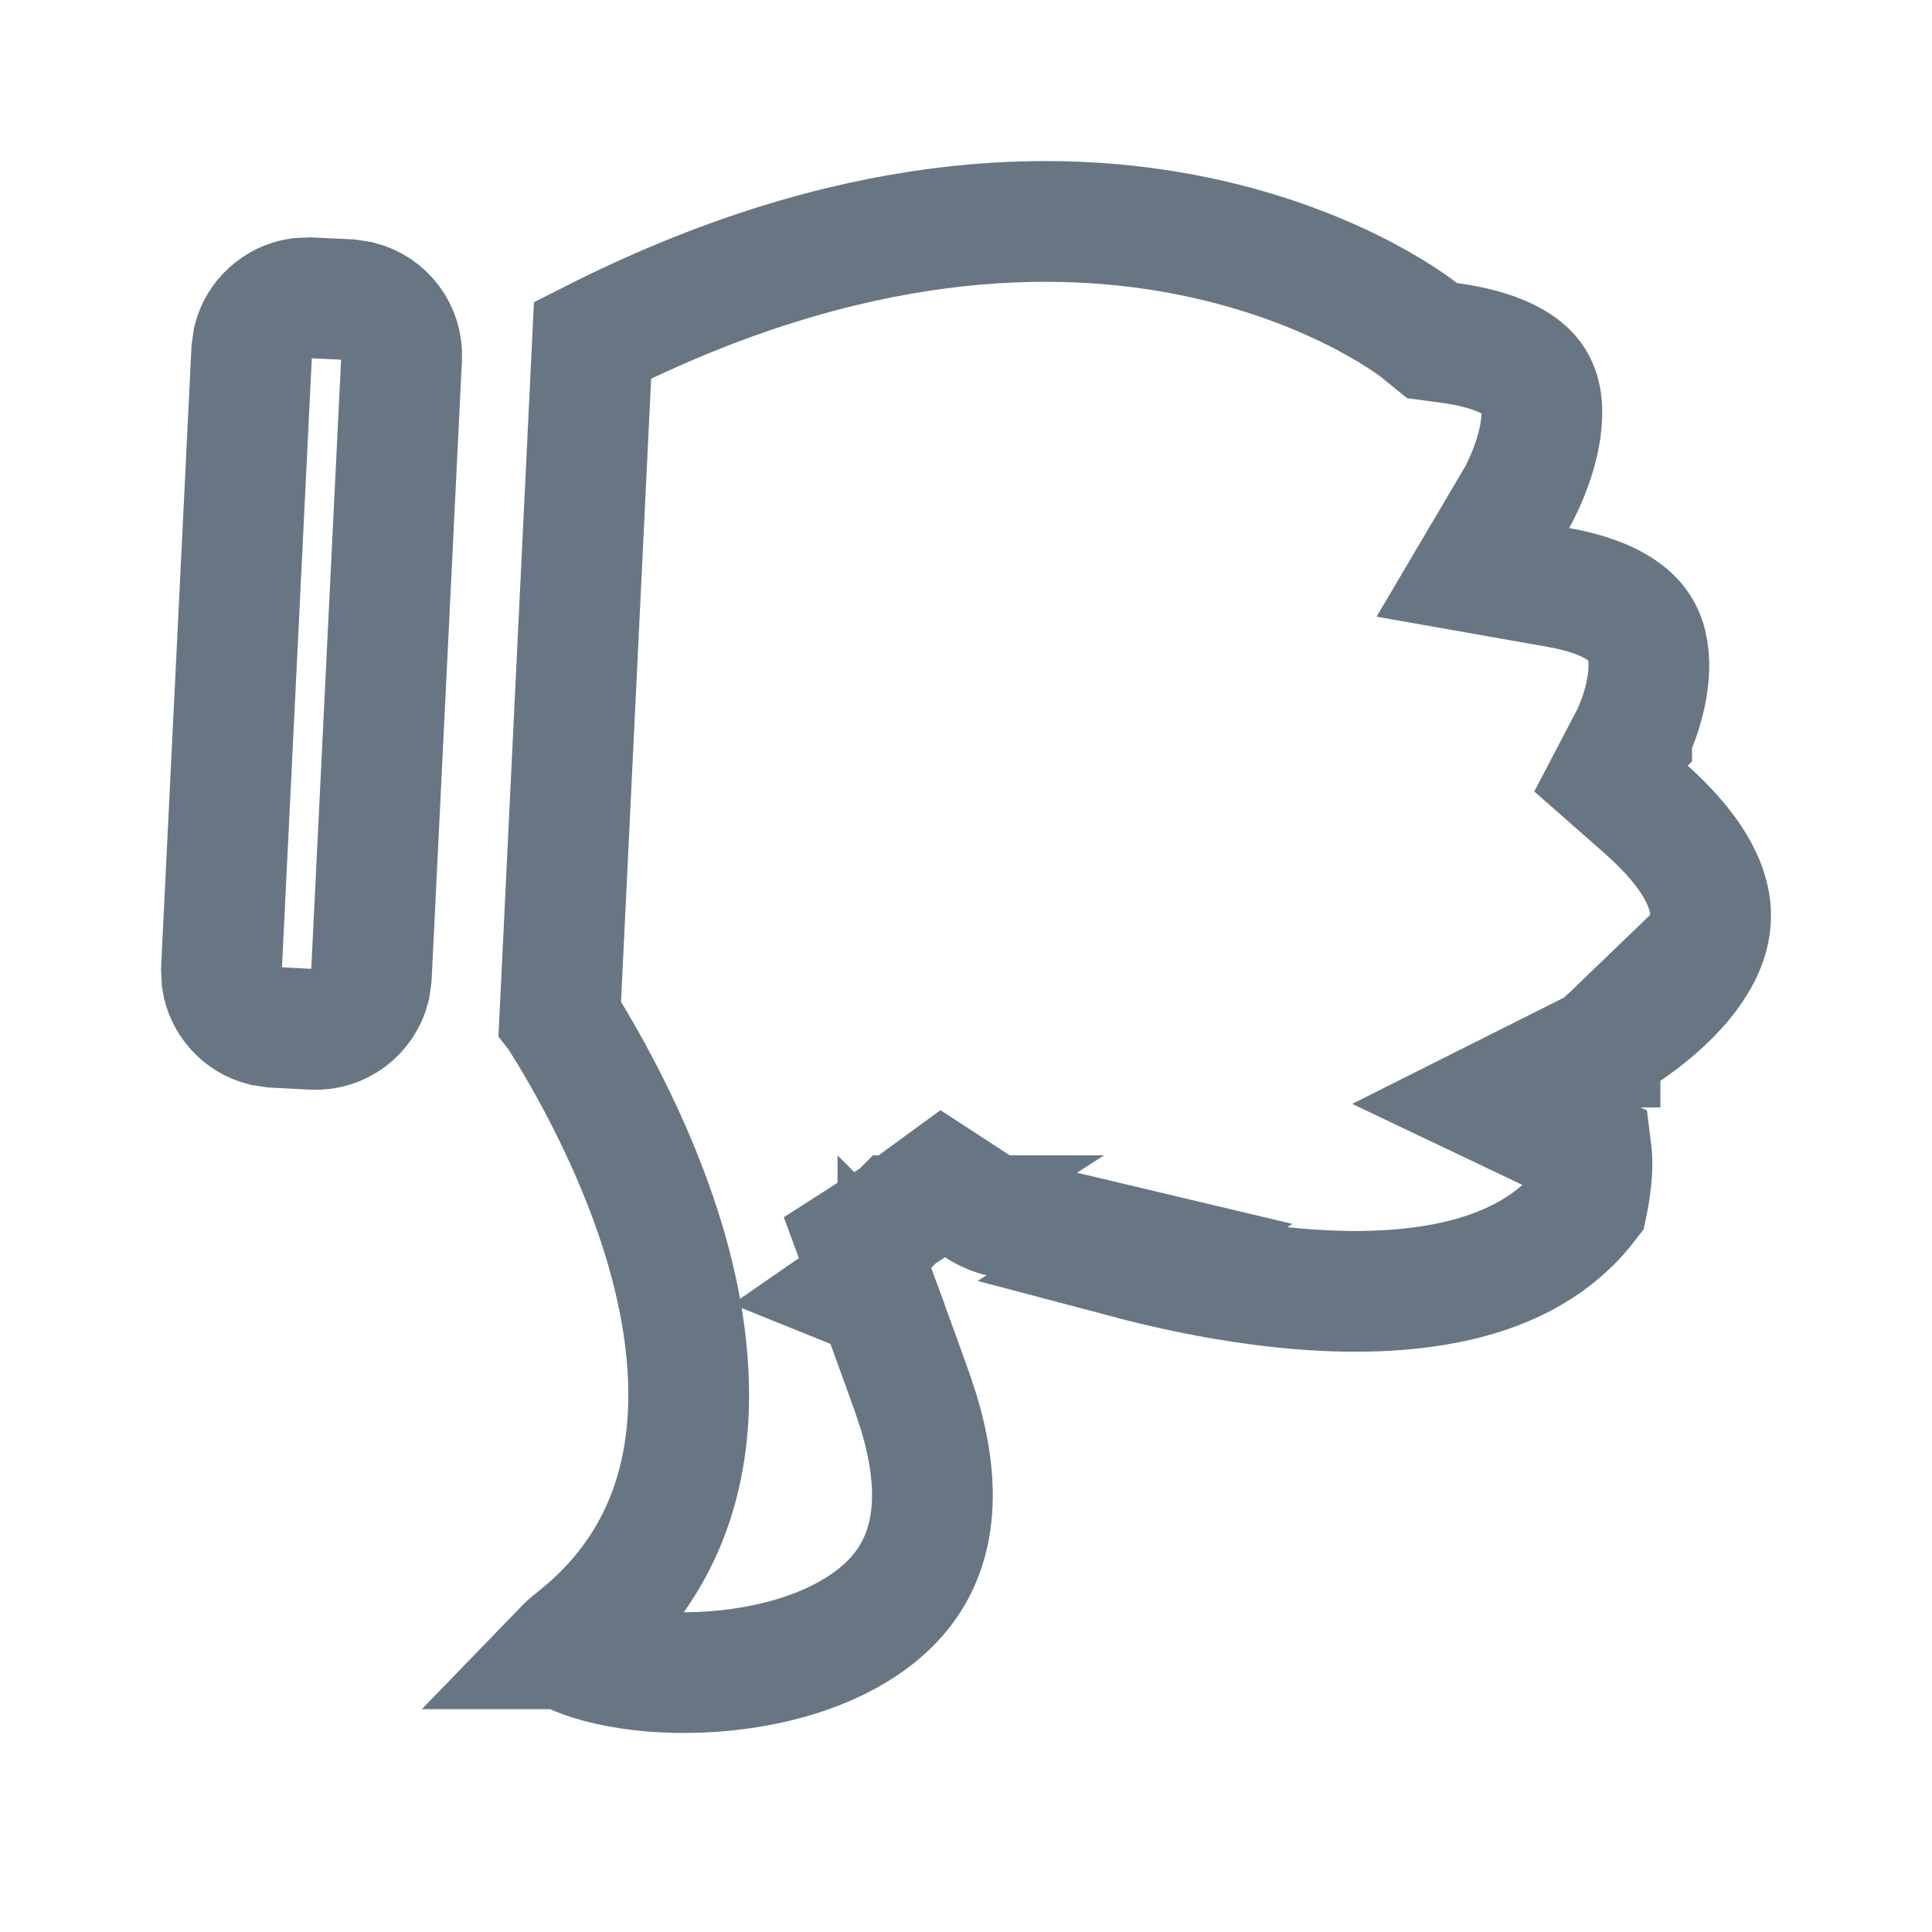 <svg width="24" height="24" viewBox="0 0 24 24" fill="none" xmlns="http://www.w3.org/2000/svg">
<path d="M19.876 13.007L18.505 13.695L19.766 14.295C19.773 14.351 19.78 14.431 19.774 14.535C19.767 14.672 19.746 14.811 19.725 14.919C19.723 14.93 19.72 14.941 19.718 14.951C19.333 15.452 18.78 15.757 18.092 15.914C17.348 16.083 16.489 16.07 15.645 15.958C15.049 15.88 14.48 15.755 13.993 15.626L14.155 15.523L12.429 15.113C12.339 15.091 12.242 15.051 12.142 14.985L11.707 14.702L11.288 15.008C11.242 15.042 11.207 15.067 11.184 15.082C11.172 15.09 11.164 15.096 11.159 15.099C11.157 15.101 11.155 15.102 11.154 15.102V15.103L11.155 15.102H11.156L10.649 15.427L10.829 15.915L10.667 16.027L10.905 16.123C10.908 16.13 10.911 16.137 10.913 16.144C10.947 16.238 10.995 16.367 11.046 16.507C11.149 16.791 11.268 17.118 11.334 17.305L11.413 17.544C11.765 18.709 11.518 19.401 11.141 19.831C10.691 20.343 9.904 20.658 9.024 20.75C8.133 20.844 7.357 20.687 7.01 20.482H7.009C7.039 20.451 7.081 20.413 7.138 20.369L7.3 20.234C8.921 18.819 8.674 16.729 8.199 15.257C7.944 14.468 7.598 13.762 7.319 13.258C7.179 13.005 7.054 12.8 6.963 12.656C6.96 12.651 6.957 12.647 6.954 12.643L7.361 4.226C10.575 2.599 13.129 2.577 14.87 2.943C15.782 3.134 16.485 3.434 16.954 3.681C17.188 3.805 17.363 3.915 17.477 3.992C17.533 4.03 17.574 4.059 17.599 4.078C17.611 4.087 17.619 4.094 17.623 4.097C17.624 4.098 17.625 4.099 17.625 4.099L17.788 4.231L17.997 4.259C18.625 4.344 18.889 4.531 19.001 4.658C19.108 4.779 19.16 4.939 19.153 5.165C19.146 5.401 19.076 5.653 18.992 5.865C18.952 5.967 18.912 6.05 18.884 6.107C18.87 6.135 18.858 6.156 18.852 6.168C18.849 6.173 18.847 6.176 18.846 6.178L18.296 7.11L19.361 7.298C19.925 7.398 20.183 7.582 20.303 7.717C20.421 7.85 20.476 8.017 20.482 8.226C20.489 8.443 20.44 8.673 20.378 8.863C20.348 8.954 20.317 9.028 20.296 9.078C20.285 9.102 20.277 9.121 20.273 9.131L20.269 9.138M19.876 13.007H19.875L19.876 13.006V13.007ZM19.876 13.007L19.877 13.006C19.88 13.005 19.887 13.001 19.895 12.996C19.913 12.987 19.942 12.971 19.979 12.95C20.053 12.906 20.159 12.84 20.279 12.754C20.527 12.578 20.802 12.34 20.998 12.064C21.19 11.793 21.276 11.529 21.243 11.261C21.21 10.991 21.04 10.579 20.438 10.046L19.997 9.658L20.269 9.138M20.269 9.138L20.268 9.14L20.269 9.139V9.138ZM3.888 12.787H3.889C4.222 12.803 4.513 12.579 4.593 12.267L4.613 12.128L4.989 4.448V4.447C5.006 4.114 4.783 3.824 4.471 3.744L4.332 3.722L3.852 3.699L3.712 3.706C3.439 3.749 3.216 3.951 3.147 4.218L3.127 4.357L2.751 12.037L2.758 12.177C2.8 12.45 3.002 12.673 3.27 12.742L3.408 12.762L3.888 12.787Z" stroke="#687684" stroke-width="1.5"/>
</svg>
